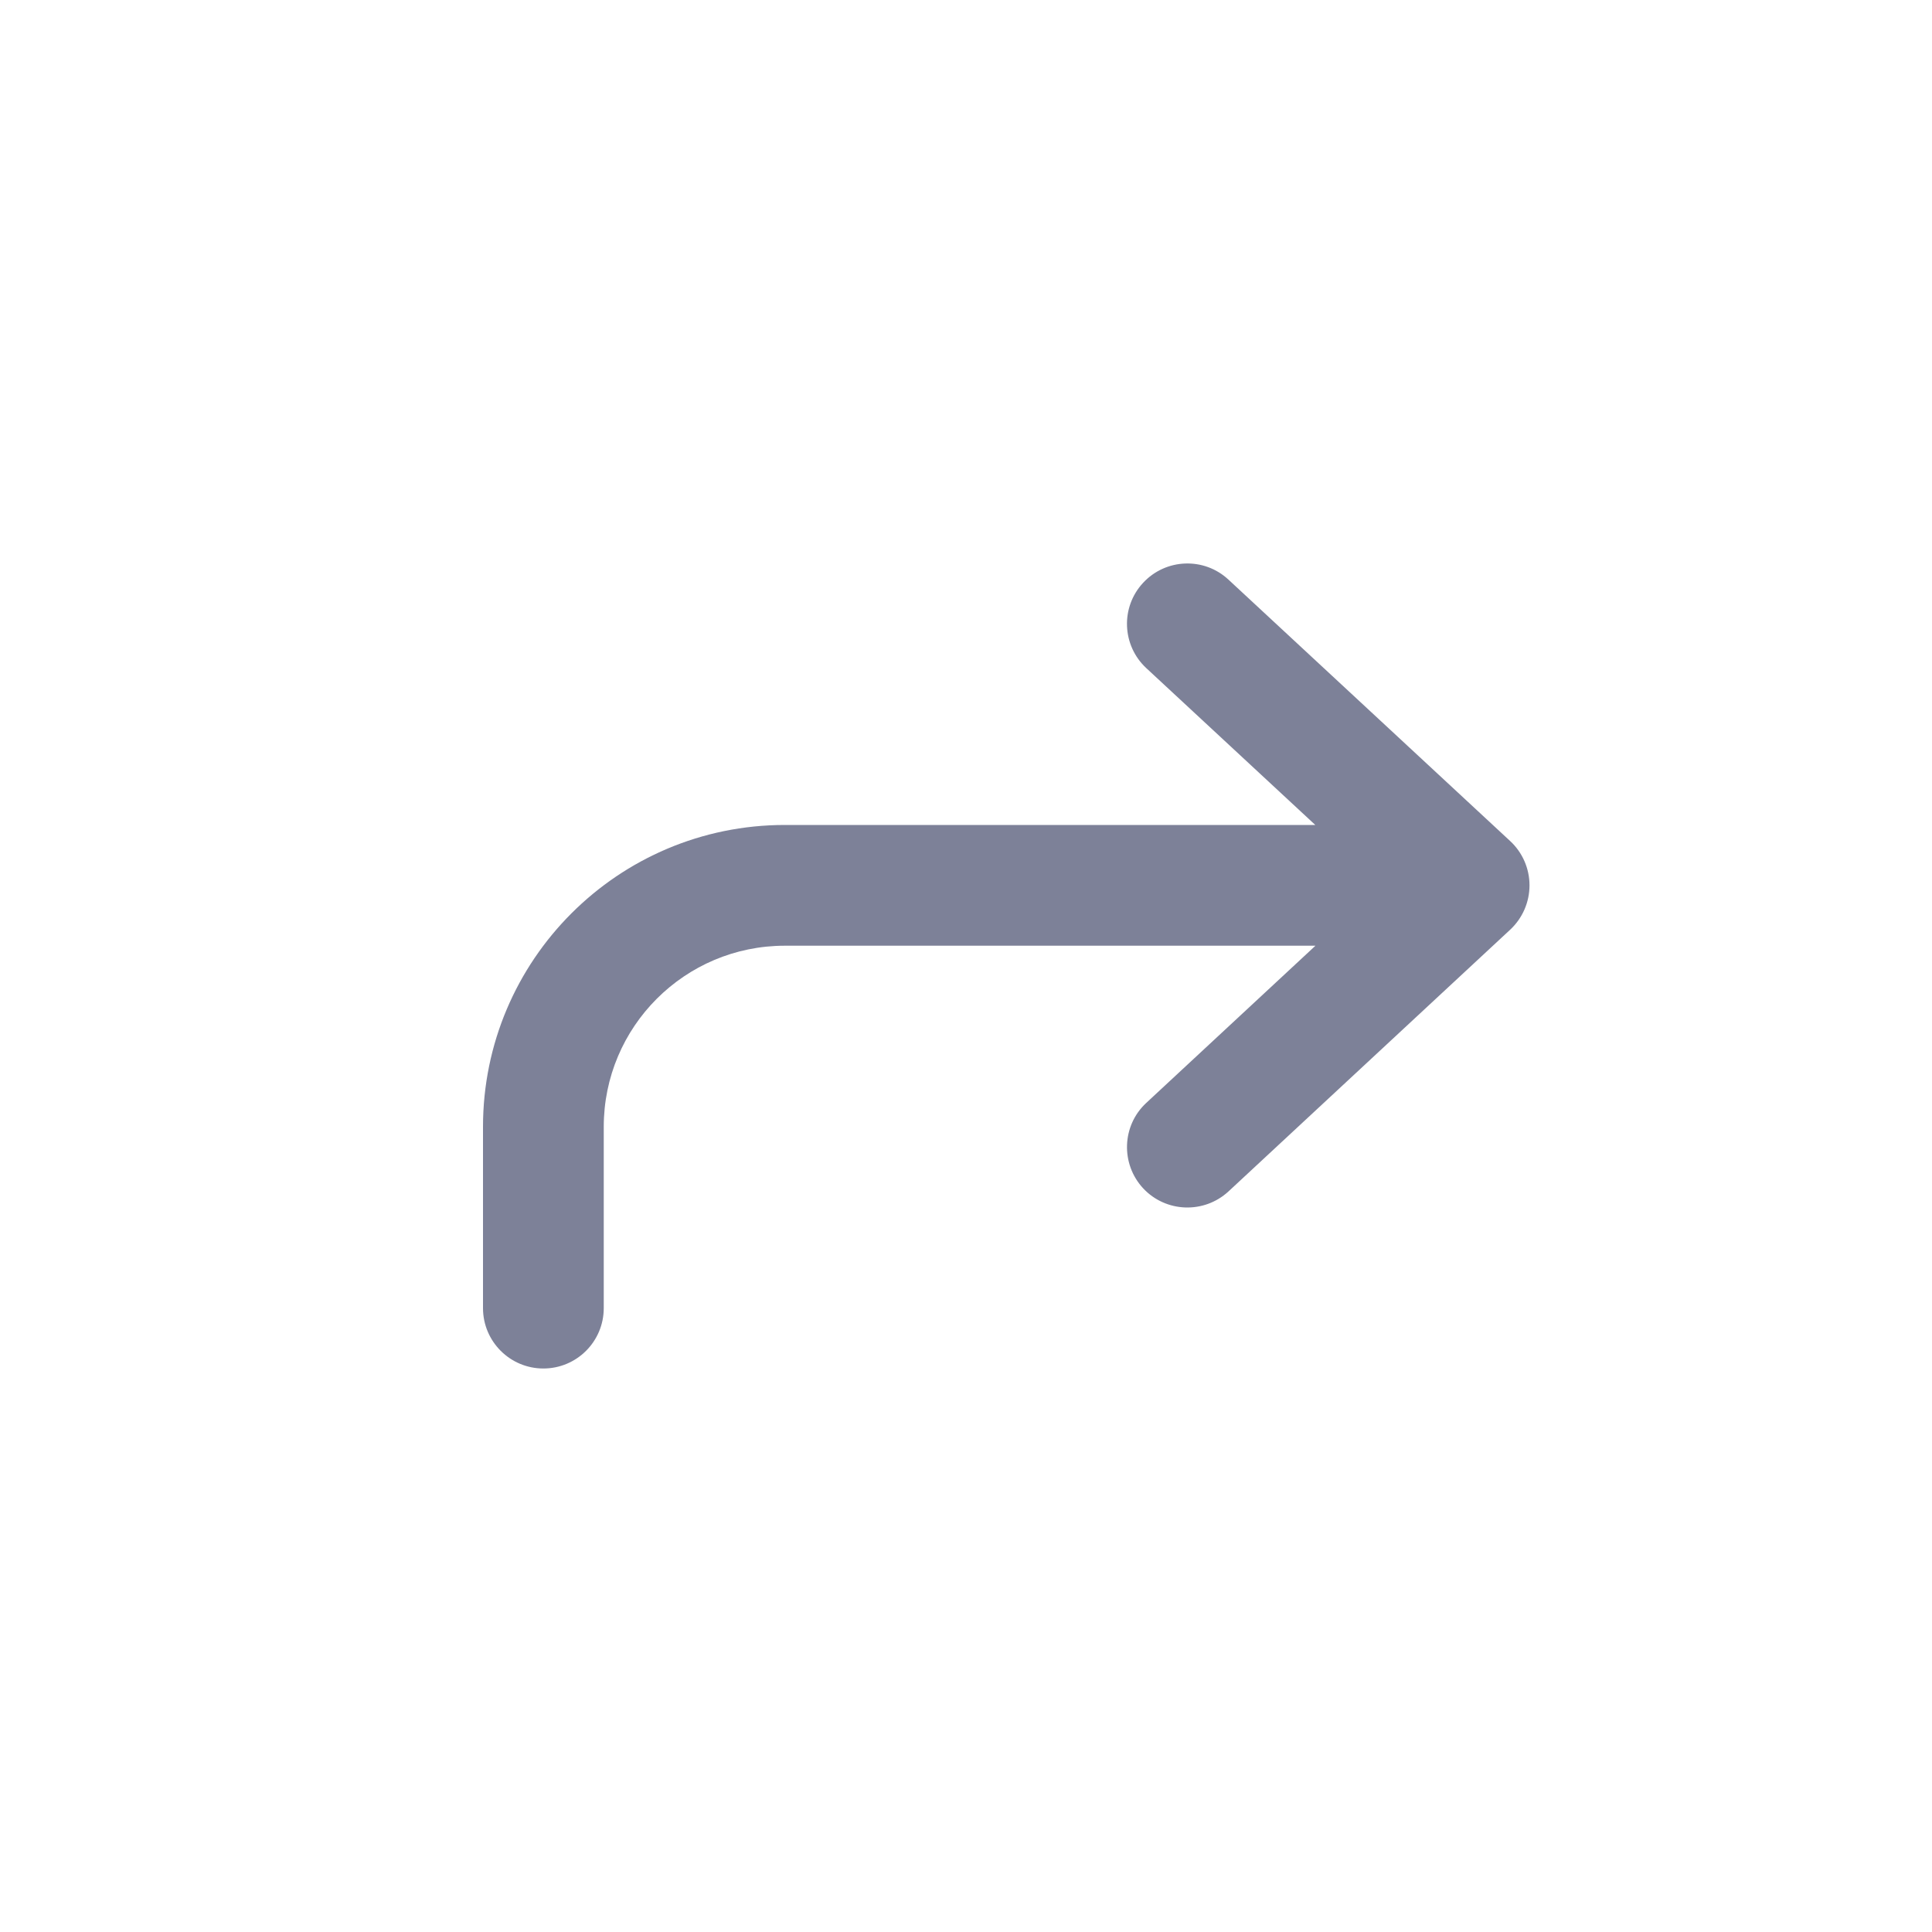 <svg width="24" height="24" viewBox="0 0 24 24" fill="none" xmlns="http://www.w3.org/2000/svg">
<path fill-rule="evenodd" clip-rule="evenodd" d="M15.26 7.2C14.957 6.918 14.482 6.936 14.2 7.24C13.918 7.543 13.936 8.018 14.24 8.3L16.339 10.248H9.75C7.679 10.248 6 11.927 6 13.998V16.25C6 16.664 6.336 17 6.75 17C7.164 17 7.5 16.664 7.5 16.25V13.998C7.5 12.755 8.507 11.748 9.75 11.748H16.341L14.239 13.701C13.936 13.982 13.919 14.457 14.2 14.761C14.482 15.064 14.957 15.081 15.261 14.8L18.761 11.548C18.913 11.406 19 11.207 19 10.998C19 10.789 18.913 10.59 18.76 10.448L15.26 7.2Z" fill="#7D8198"/>
</svg>
